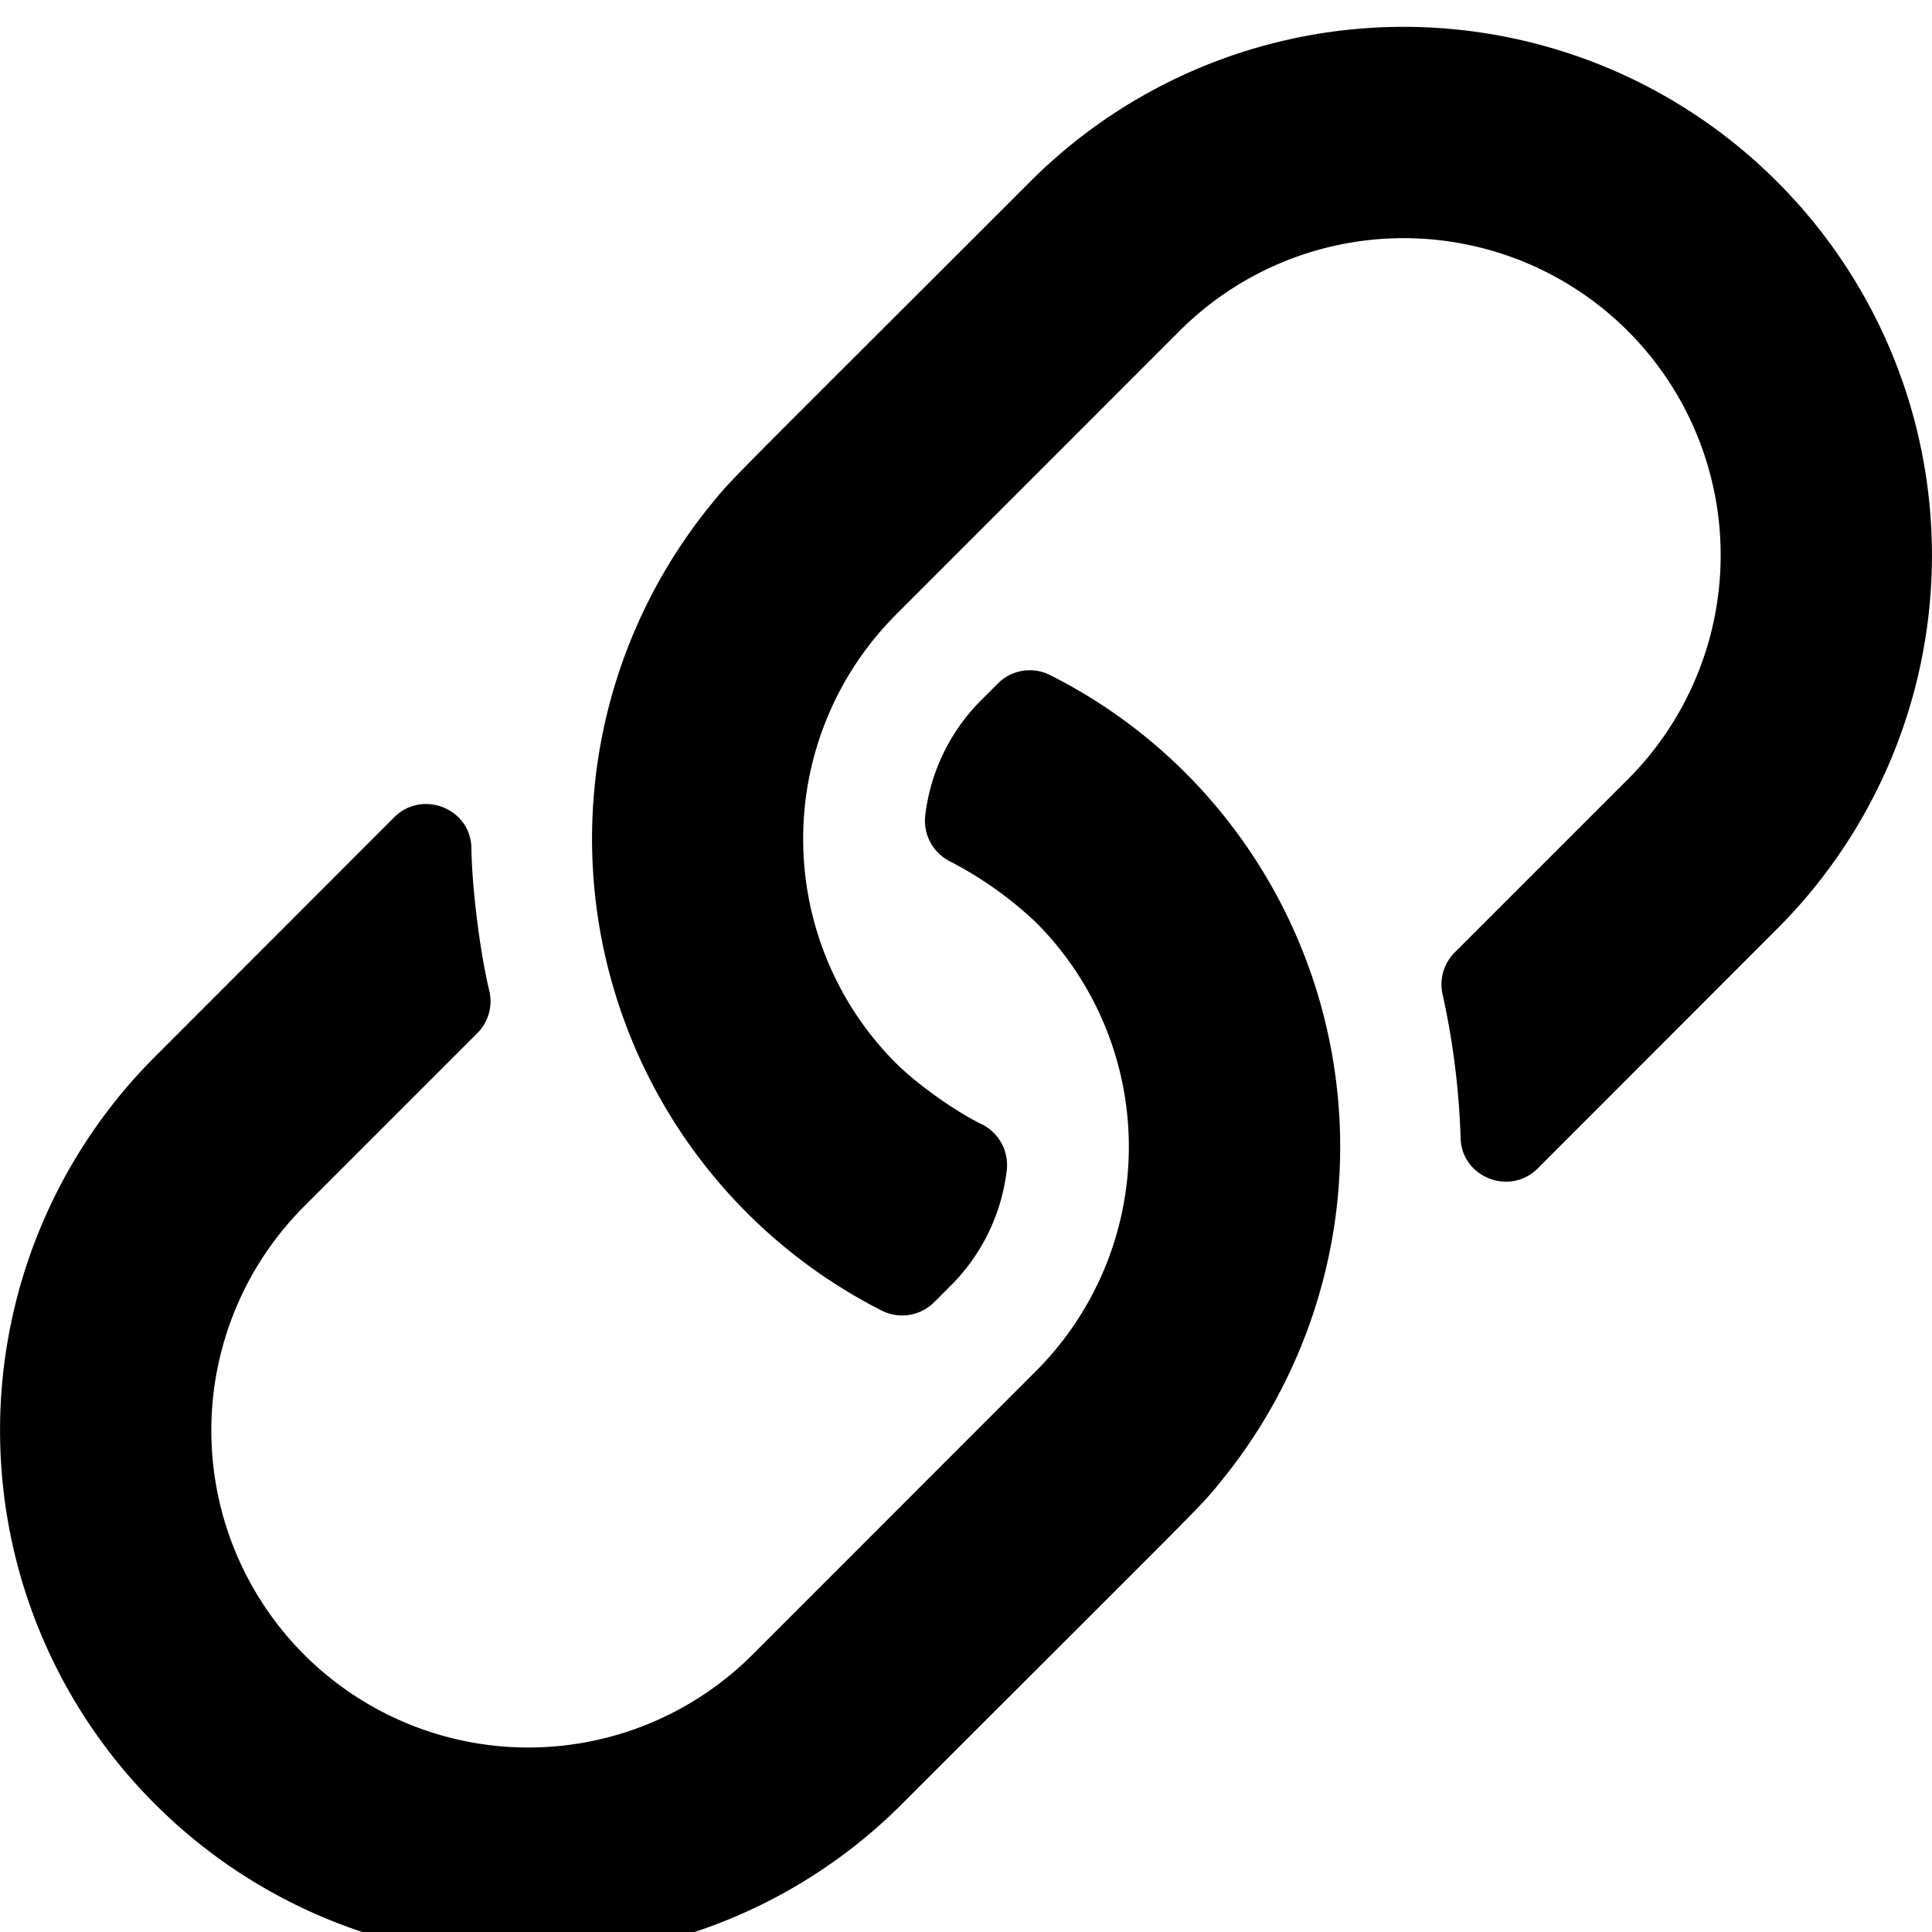 <svg xmlns="http://www.w3.org/2000/svg" viewBox="0 0 18 18">
  <title>Website Link</title>
  <path d="M11.047 7.203a4.929 4.929 0 0 1 .343 6.58c-.219.272-.098.136-2.986 3.024a4.919 4.919 0 0 1-6.961 0 4.92 4.92 0 0 1 0-6.961l2.229-2.231c.262-.262.715-.083.72.288.005.372.08.968.167 1.33a.42.42 0 0 1-.113.394l-1.612 1.612a2.953 2.953 0 1 0 4.177 4.177l2.643-2.644a2.957 2.957 0 0 0 0-4.176 3.5 3.5 0 0 0-.802-.57.424.424 0 0 1-.231-.434c.048-.391.221-.769.521-1.069l.154-.154a.419.419 0 0 1 .484-.081c.457.229.886.534 1.267.915zm5.51-5.51a4.92 4.92 0 0 1 0 6.961l-2.229 2.231c-.262.262-.715.083-.72-.288a7.266 7.266 0 0 0-.167-1.33.42.42 0 0 1 .113-.394l1.612-1.612a2.953 2.953 0 1 0-4.177-4.177L8.346 5.728a2.957 2.957 0 0 0 0 4.176c.195.195.554.451.802.571a.423.423 0 0 1 .231.434 1.819 1.819 0 0 1-.521 1.069l-.154.154a.422.422 0 0 1-.484.081 4.929 4.929 0 0 1-1.609-7.496c.219-.272.098-.136 2.986-3.024a4.918 4.918 0 0 1 6.96 0z" />
</svg>
